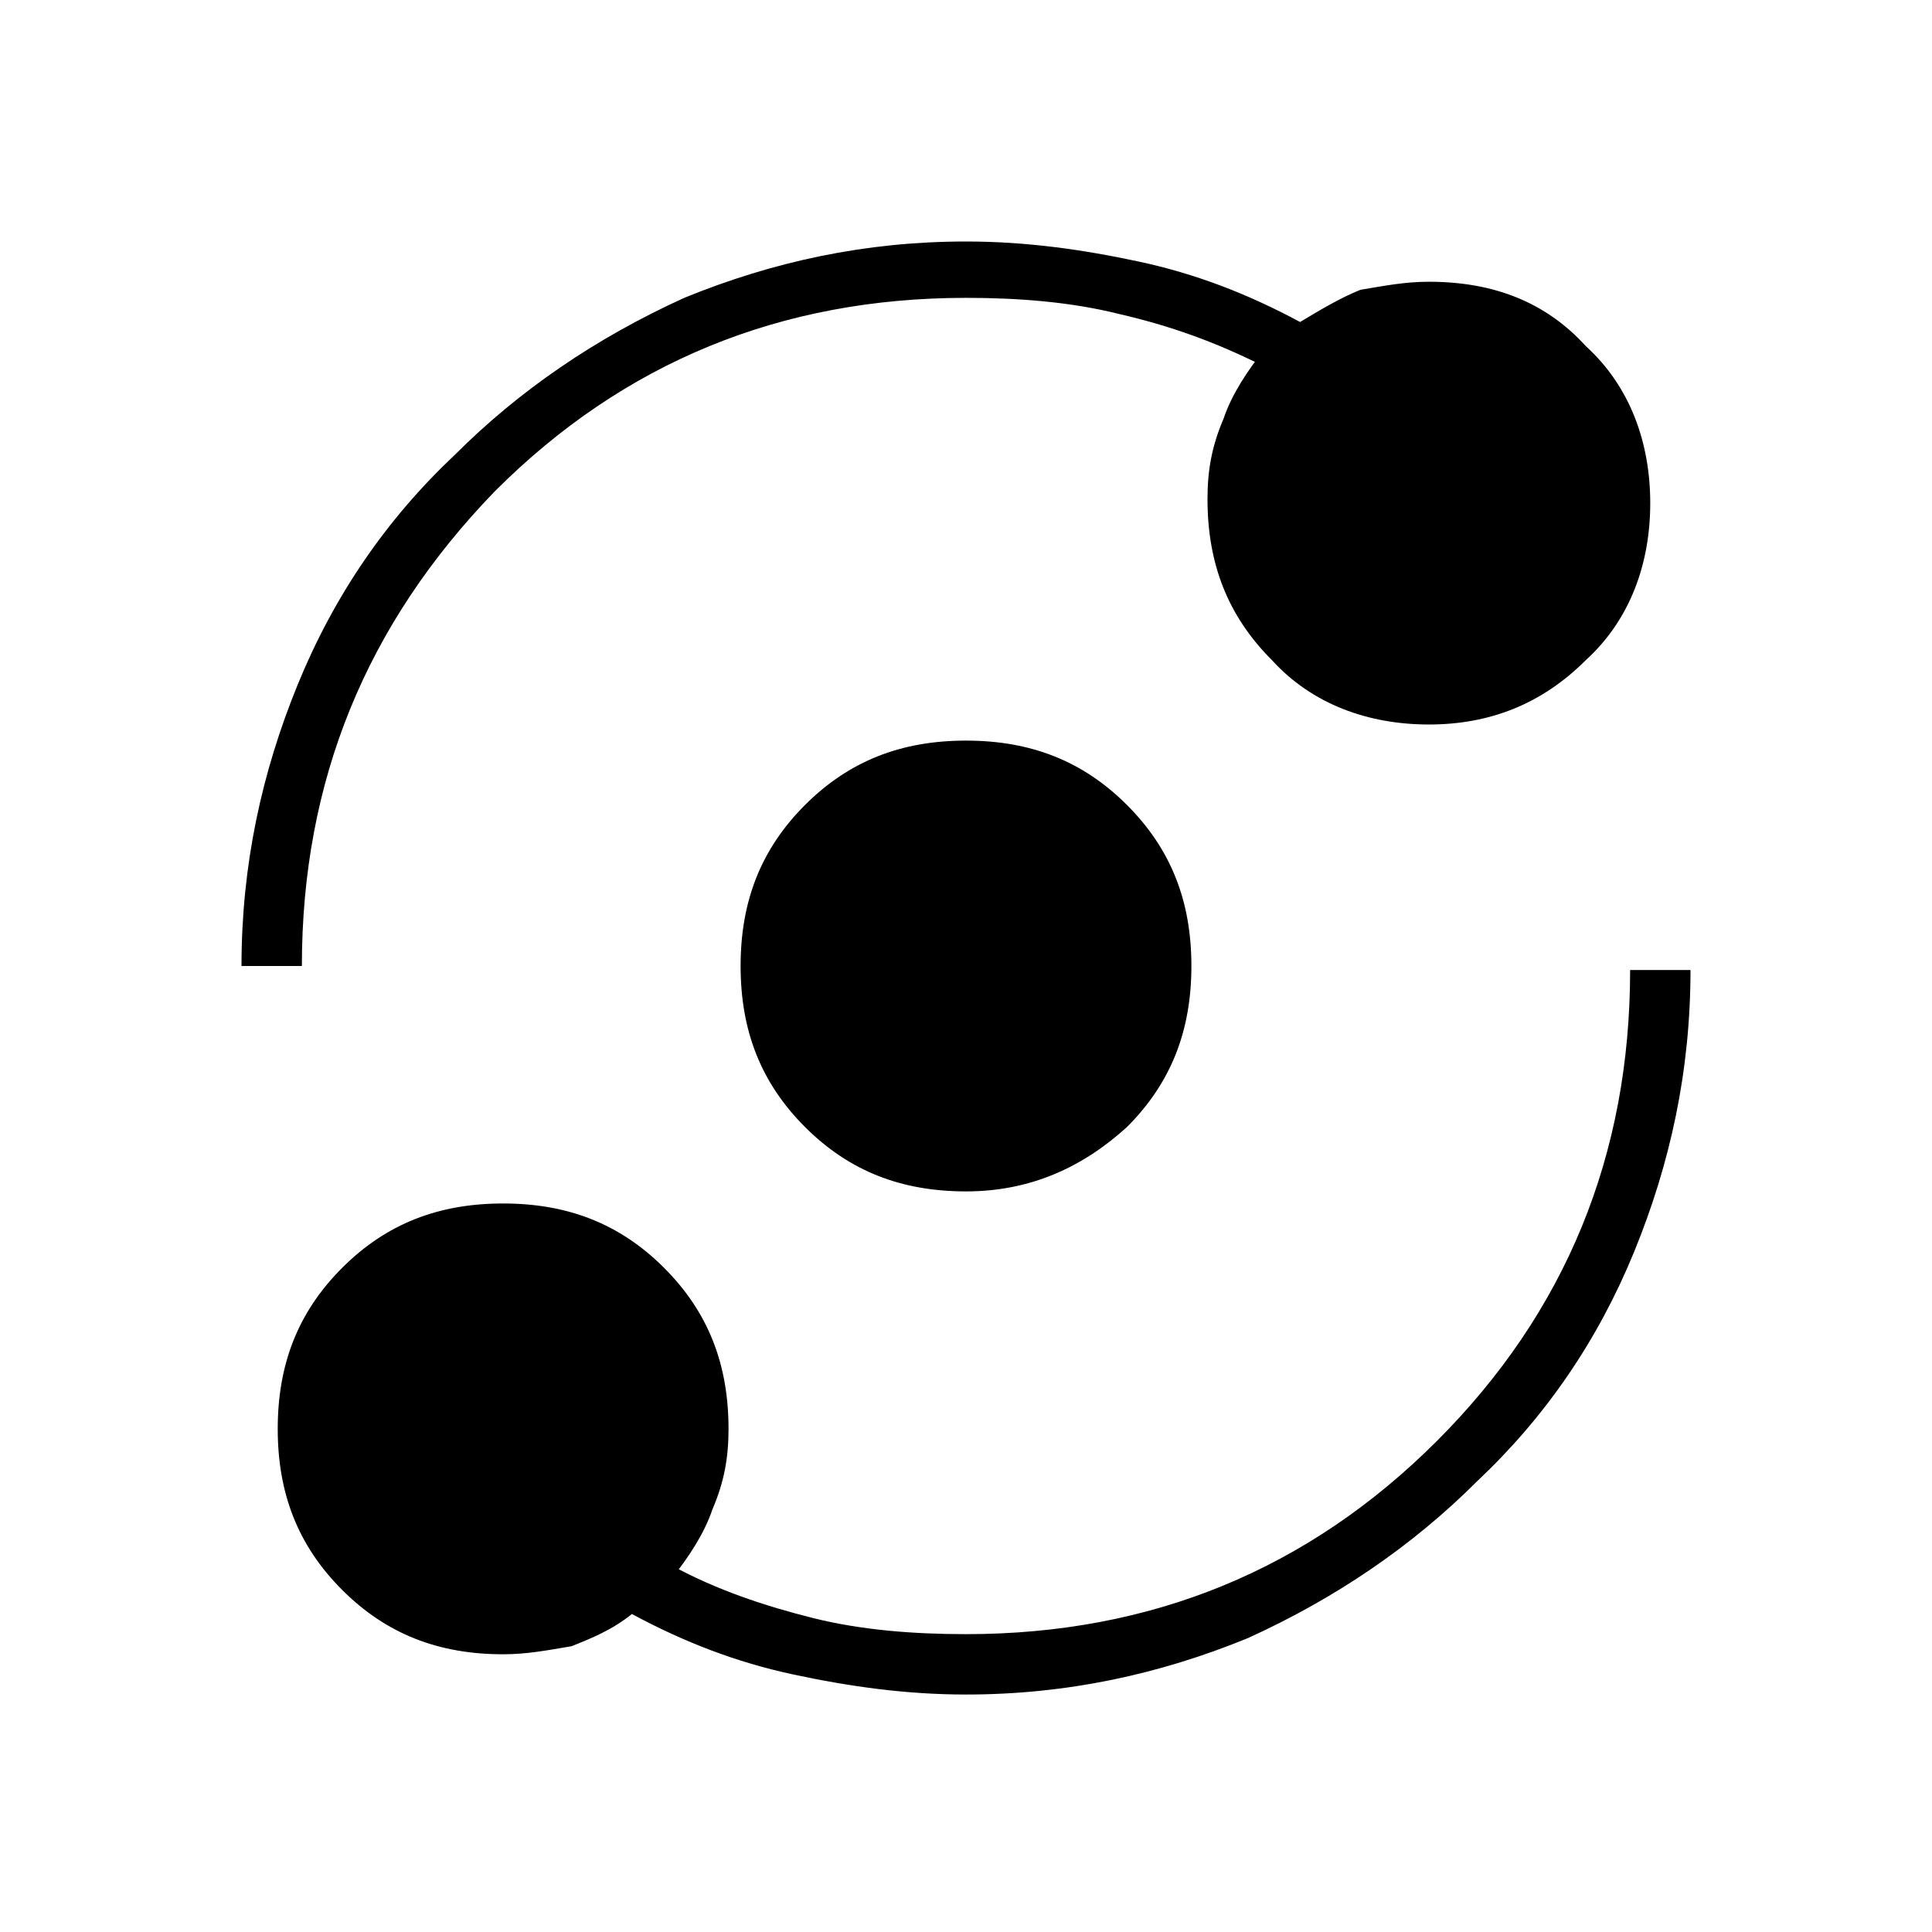 <?xml version="1.0" encoding="utf-8"?>
<!-- Generator: Adobe Illustrator 26.3.1, SVG Export Plug-In . SVG Version: 6.00 Build 0)  -->
<svg version="1.1" id="Слой_1" xmlns="http://www.w3.org/2000/svg" xmlns:xlink="http://www.w3.org/1999/xlink" x="0px" y="0px"
	 viewBox="0 0 48 48" style="enable-background:new 0 0 48 48;" xml:space="preserve">
<path d="M12.5,41.1c-1.6,0-2.9-0.5-4-1.6s-1.6-2.4-1.6-4s0.5-2.9,1.6-4c1.1-1.1,2.4-1.6,4-1.6s2.9,0.5,4,1.6c1.1,1.1,1.6,2.4,1.6,4
	c0,0.7-0.1,1.3-0.4,2c-0.2,0.6-0.6,1.2-1,1.7v-0.3c1.1,0.6,2.3,1,3.5,1.3s2.5,0.4,3.8,0.4c4.6,0,8.5-1.6,11.7-4.8s4.8-7.1,4.8-11.7
	H42c0,2.5-0.5,4.8-1.4,7s-2.2,4.1-3.9,5.7c-1.6,1.6-3.5,2.9-5.7,3.9c-2.2,0.9-4.5,1.4-7,1.4c-1.5,0-2.9-0.2-4.3-0.5s-2.7-0.8-4-1.5
	c-0.5,0.4-1,0.6-1.5,0.8C13.6,41,13.1,41.1,12.5,41.1z M24,29.6c-1.6,0-2.9-0.5-4-1.6s-1.6-2.4-1.6-4s0.5-2.9,1.6-4s2.4-1.6,4-1.6
	s2.9,0.5,4,1.6s1.6,2.4,1.6,4s-0.5,2.9-1.6,4C26.9,29,25.6,29.6,24,29.6z M6,24c0-2.5,0.5-4.8,1.4-7s2.2-4.1,3.9-5.7
	c1.6-1.6,3.5-2.9,5.7-3.9C19.2,6.5,21.5,6,24,6c1.5,0,2.9,0.2,4.3,0.5s2.7,0.8,4,1.5c0.5-0.3,1-0.6,1.5-0.8C34.4,7.1,34.9,7,35.5,7
	c1.6,0,2.9,0.5,3.9,1.6c1.1,1,1.6,2.4,1.6,3.9s-0.5,2.9-1.6,3.9C38.3,17.5,37,18,35.5,18s-2.9-0.5-3.9-1.6c-1.1-1.1-1.6-2.4-1.6-4
	c0-0.7,0.1-1.3,0.4-2c0.2-0.6,0.6-1.2,1-1.7v0.4c-1.2-0.6-2.3-1-3.6-1.3c-1.2-0.3-2.5-0.4-3.8-0.4c-4.6,0-8.5,1.6-11.7,4.8
	C9.1,15.5,7.5,19.4,7.5,24H6z"/>
</svg>
